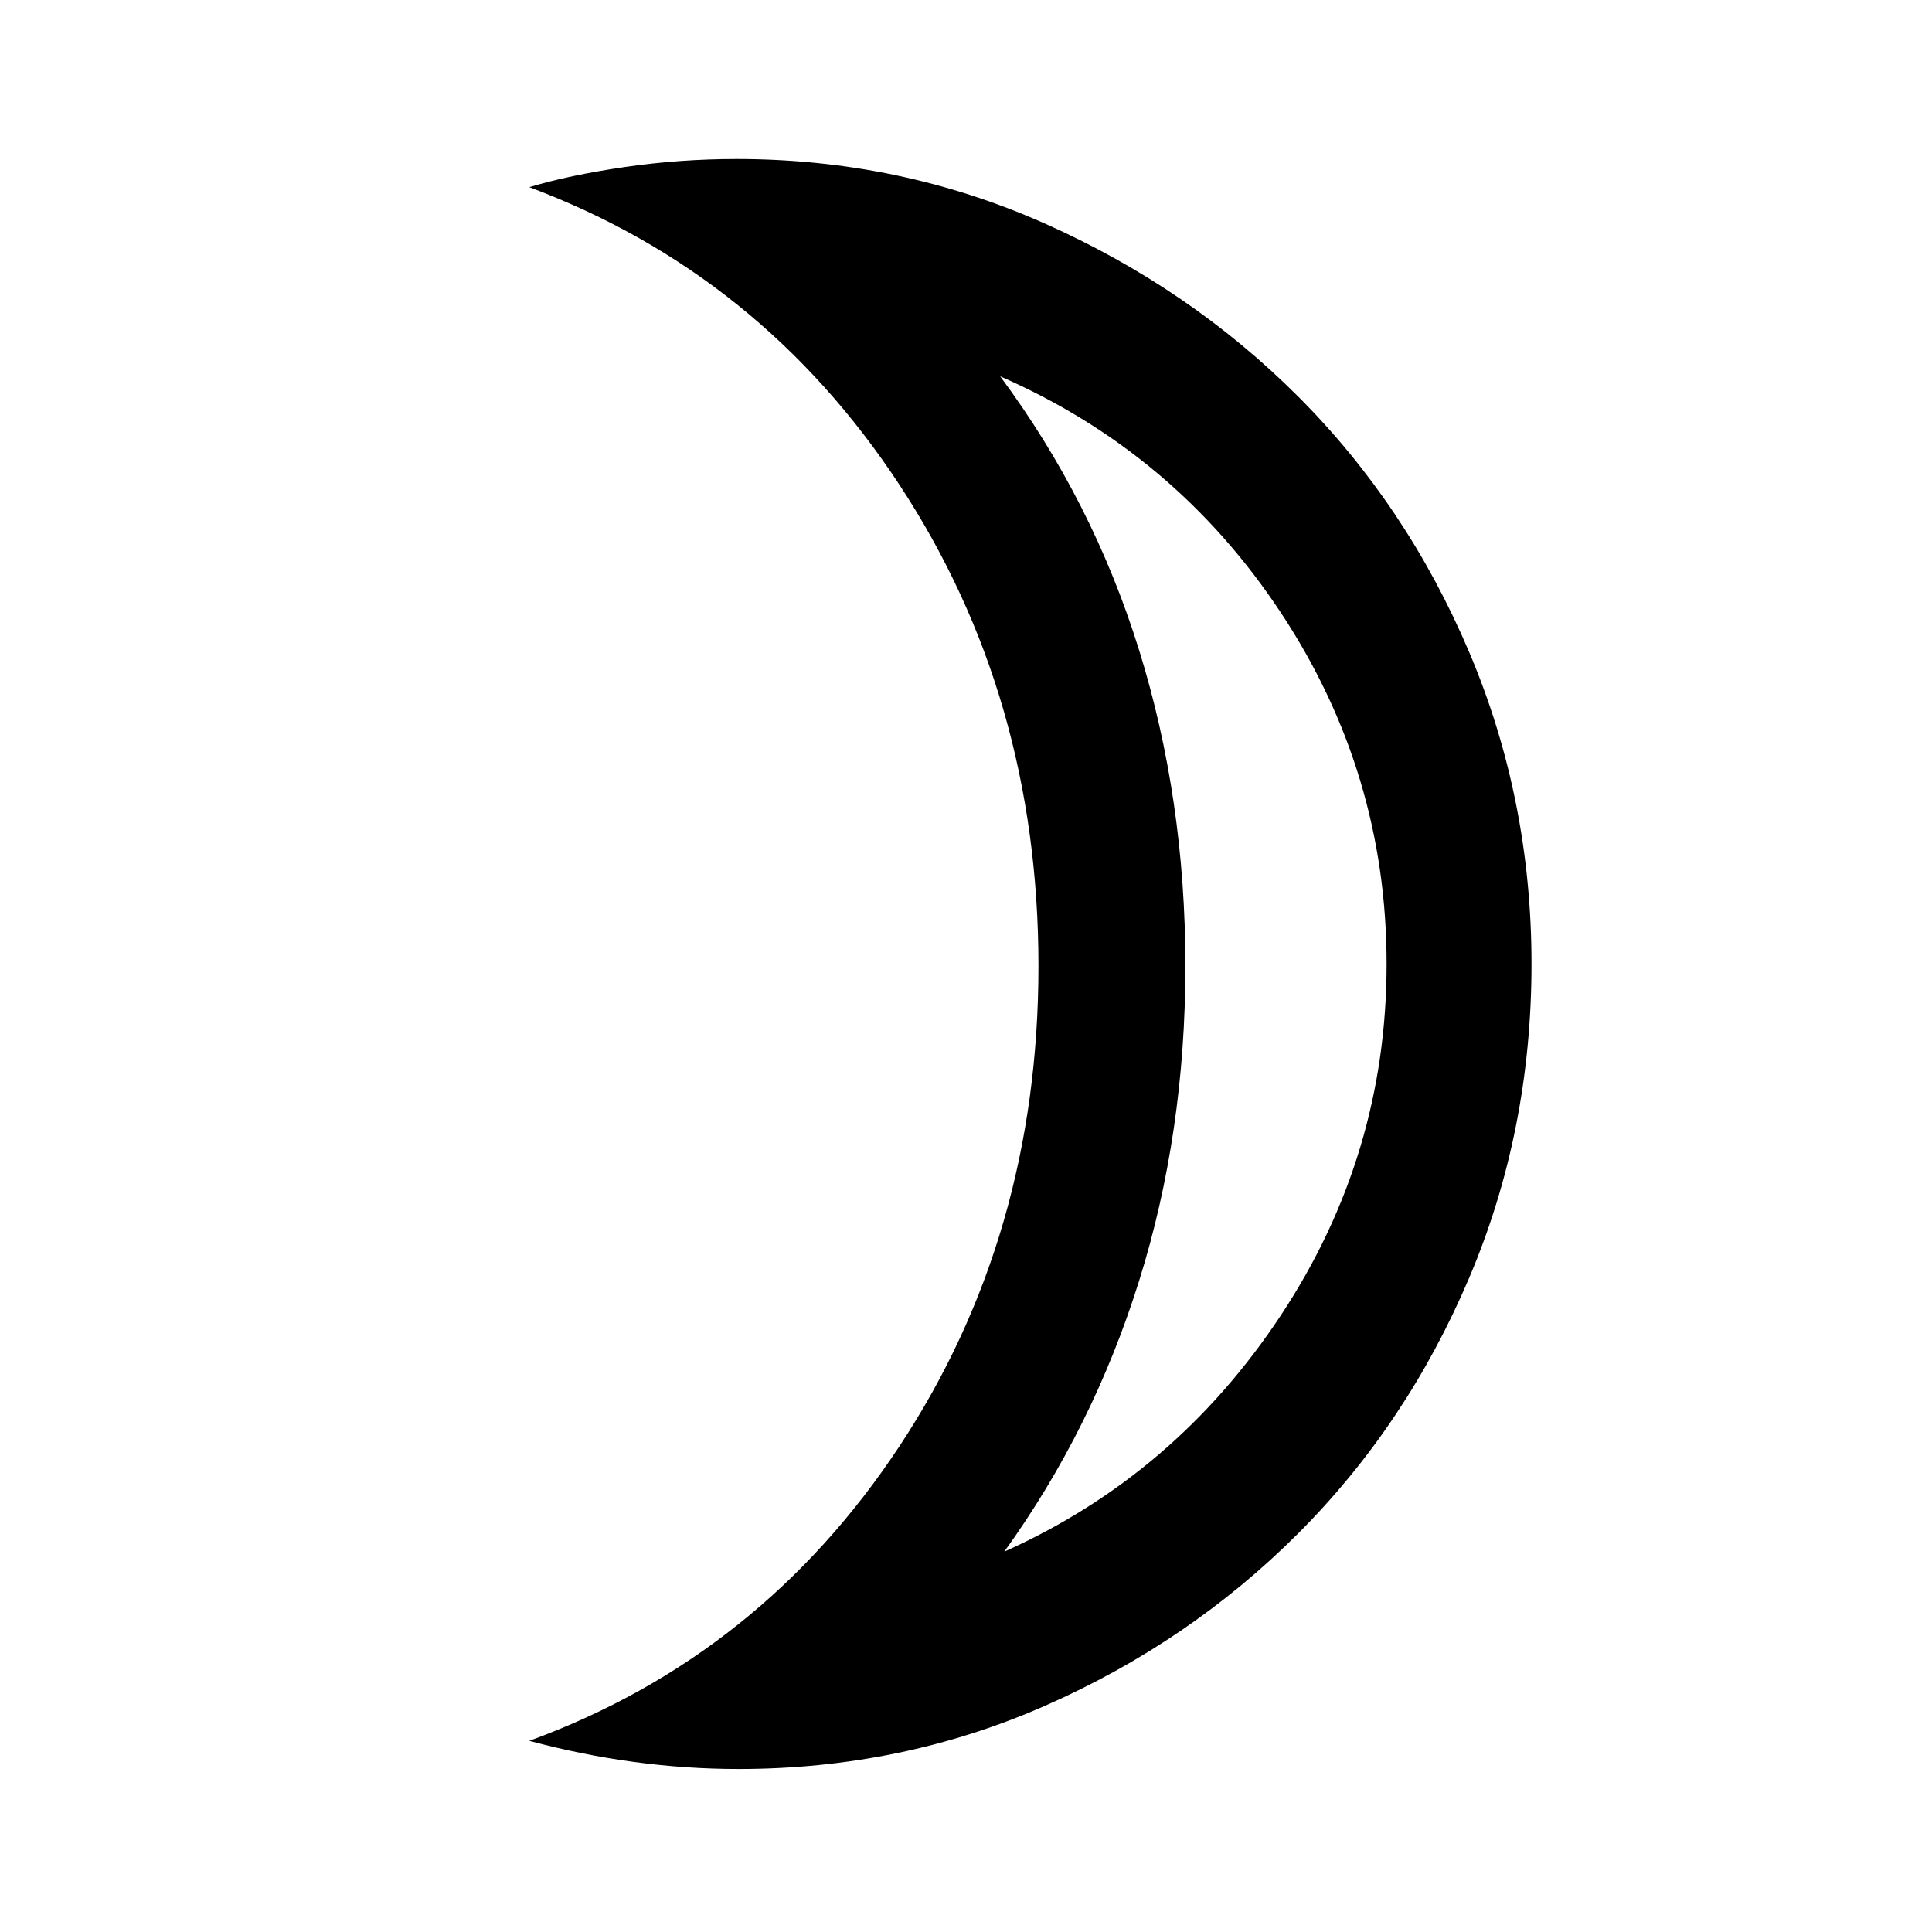 <svg xmlns="http://www.w3.org/2000/svg" height="40" width="40"><path d="M20.792 32.125q3.541-1.583 5.729-4.896 2.187-3.312 2.187-7.271 0-3.958-2.187-7.27-2.188-3.313-5.813-4.896 1.917 2.583 2.875 5.666.959 3.084.959 6.542 0 3.458-.959 6.521-.958 3.062-2.791 5.604Zm-5.5 4.5q-1.084 0-2.167-.146-1.083-.146-2.167-.437 4.792-1.75 7.667-6.104Q21.5 25.583 21.5 20t-2.875-9.958q-2.875-4.375-7.667-6.167.834-.25 1.98-.417 1.145-.166 2.312-.166 3.375 0 6.375 1.333t5.25 3.583q2.25 2.25 3.542 5.292 1.291 3.042 1.291 6.458 0 3.459-1.291 6.5-1.292 3.042-3.542 5.292t-5.229 3.562q-2.979 1.313-6.354 1.313Zm9.25-16.667Z"/></svg>